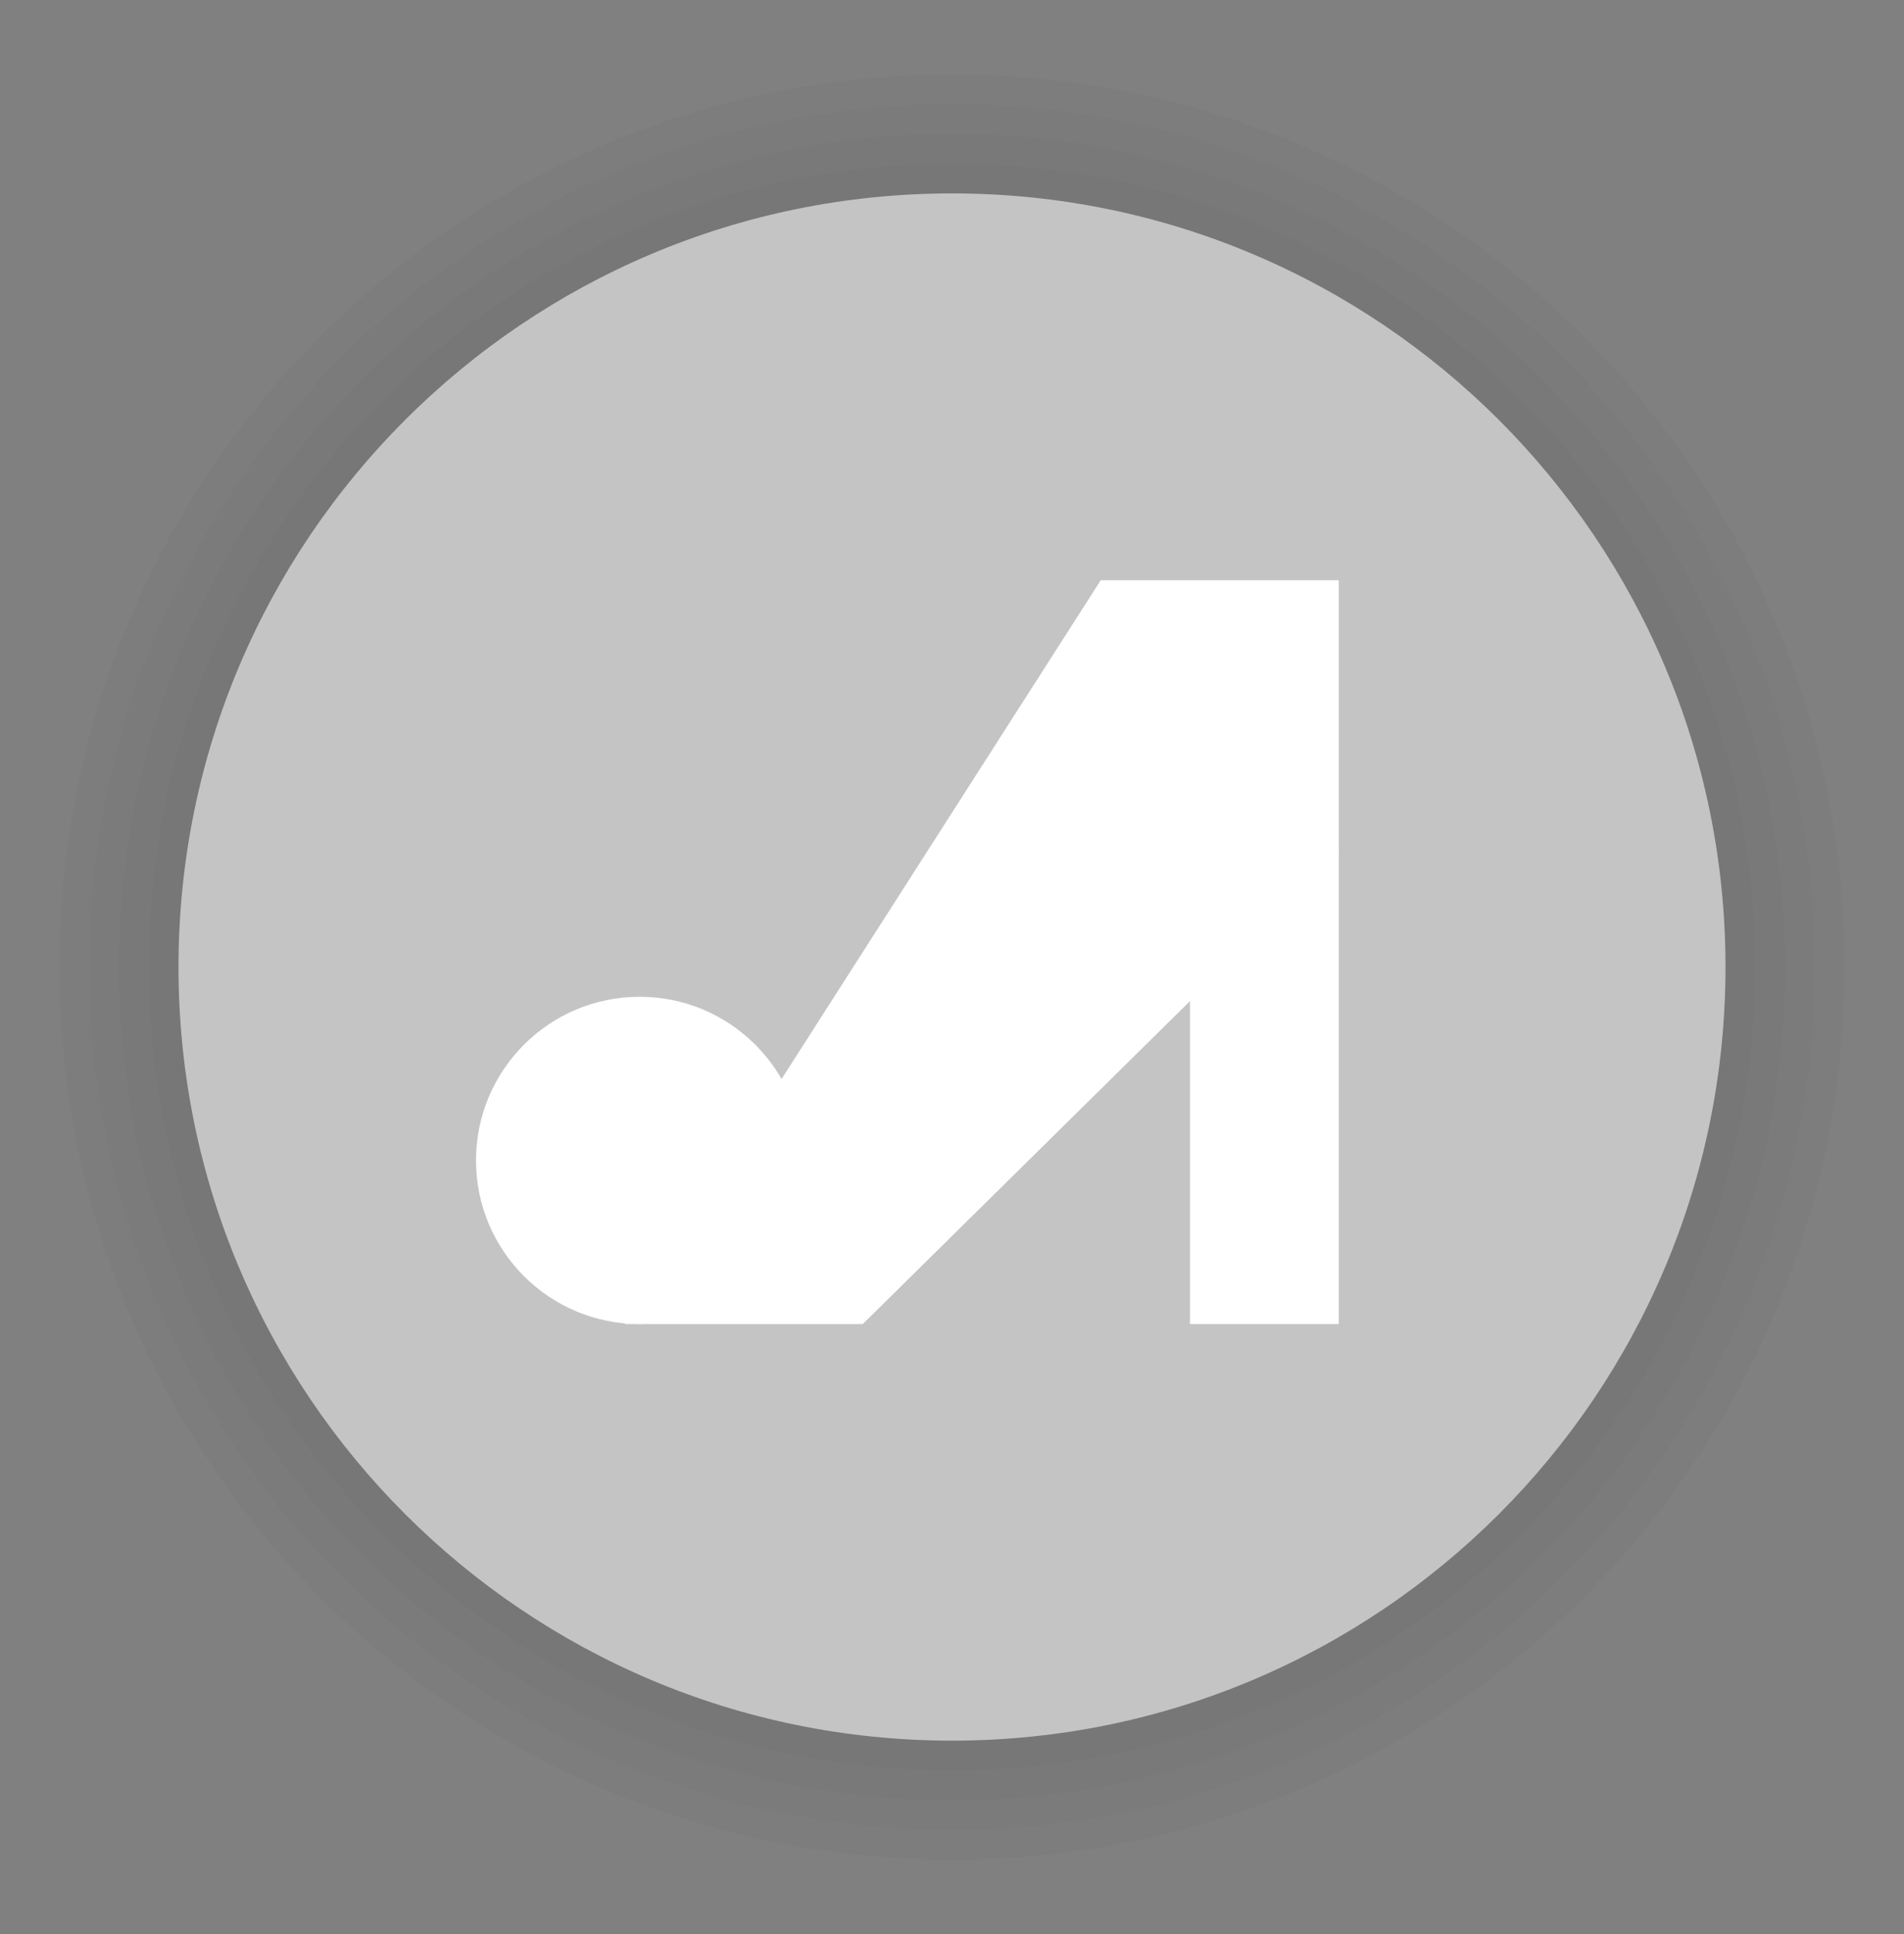 <svg width="64" height="65" viewBox="0 0 64 65" fill="none" xmlns="http://www.w3.org/2000/svg">
<rect x="0" y="0" width="64" height="65" fill="#808080" stroke="none"/>
<path d="M32 62.5C48.569 62.5 62 49.069 62 32.5C62 15.931 48.569 2.5 32 2.5C15.431 2.5 2 15.931 2 32.5C2 49.069 15.431 62.5 32 62.5Z" fill="black" fill-opacity="0.02"/>
<path d="M32 61.5C48.016 61.5 61 48.516 61 32.5C61 16.484 48.016 3.5 32 3.5C15.984 3.5 3 16.484 3 32.5C3 48.516 15.984 61.5 32 61.5Z" fill="black" fill-opacity="0.02"/>
<path d="M32 60.5C47.464 60.5 60 47.964 60 32.5C60 17.036 47.464 4.5 32 4.5C16.536 4.5 4 17.036 4 32.5C4 47.964 16.536 60.5 32 60.5Z" fill="black" fill-opacity="0.02"/>
<path d="M32 59.5C46.912 59.5 59 47.412 59 32.5C59 17.588 46.912 5.5 32 5.5C17.088 5.5 5 17.588 5 32.5C5 47.412 17.088 59.5 32 59.5Z" fill="black" fill-opacity="0.02"/>
<path d="M32 58.5C46.359 58.5 58 46.859 58 32.5C58 18.141 46.359 6.5 32 6.5C17.641 6.5 6 18.141 6 32.5C6 46.859 17.641 58.5 32 58.5Z" fill="#C4C4C4"/>
<path fill-rule="evenodd" clip-rule="evenodd" d="M40 44.5H45V28.5H40V44.5Z" fill="white"/>
<path fill-rule="evenodd" clip-rule="evenodd" d="M27 39C27 35.963 24.537 33.5 21.5 33.5C18.463 33.5 16 35.963 16 39C16 42.037 18.463 44.5 21.5 44.5C24.537 44.5 27 42.037 27 39Z" fill="white"/>
<path fill-rule="evenodd" clip-rule="evenodd" d="M45 28.71L29 44.5H21L37 19.5H45V28.71Z" fill="white"/>
</svg>
